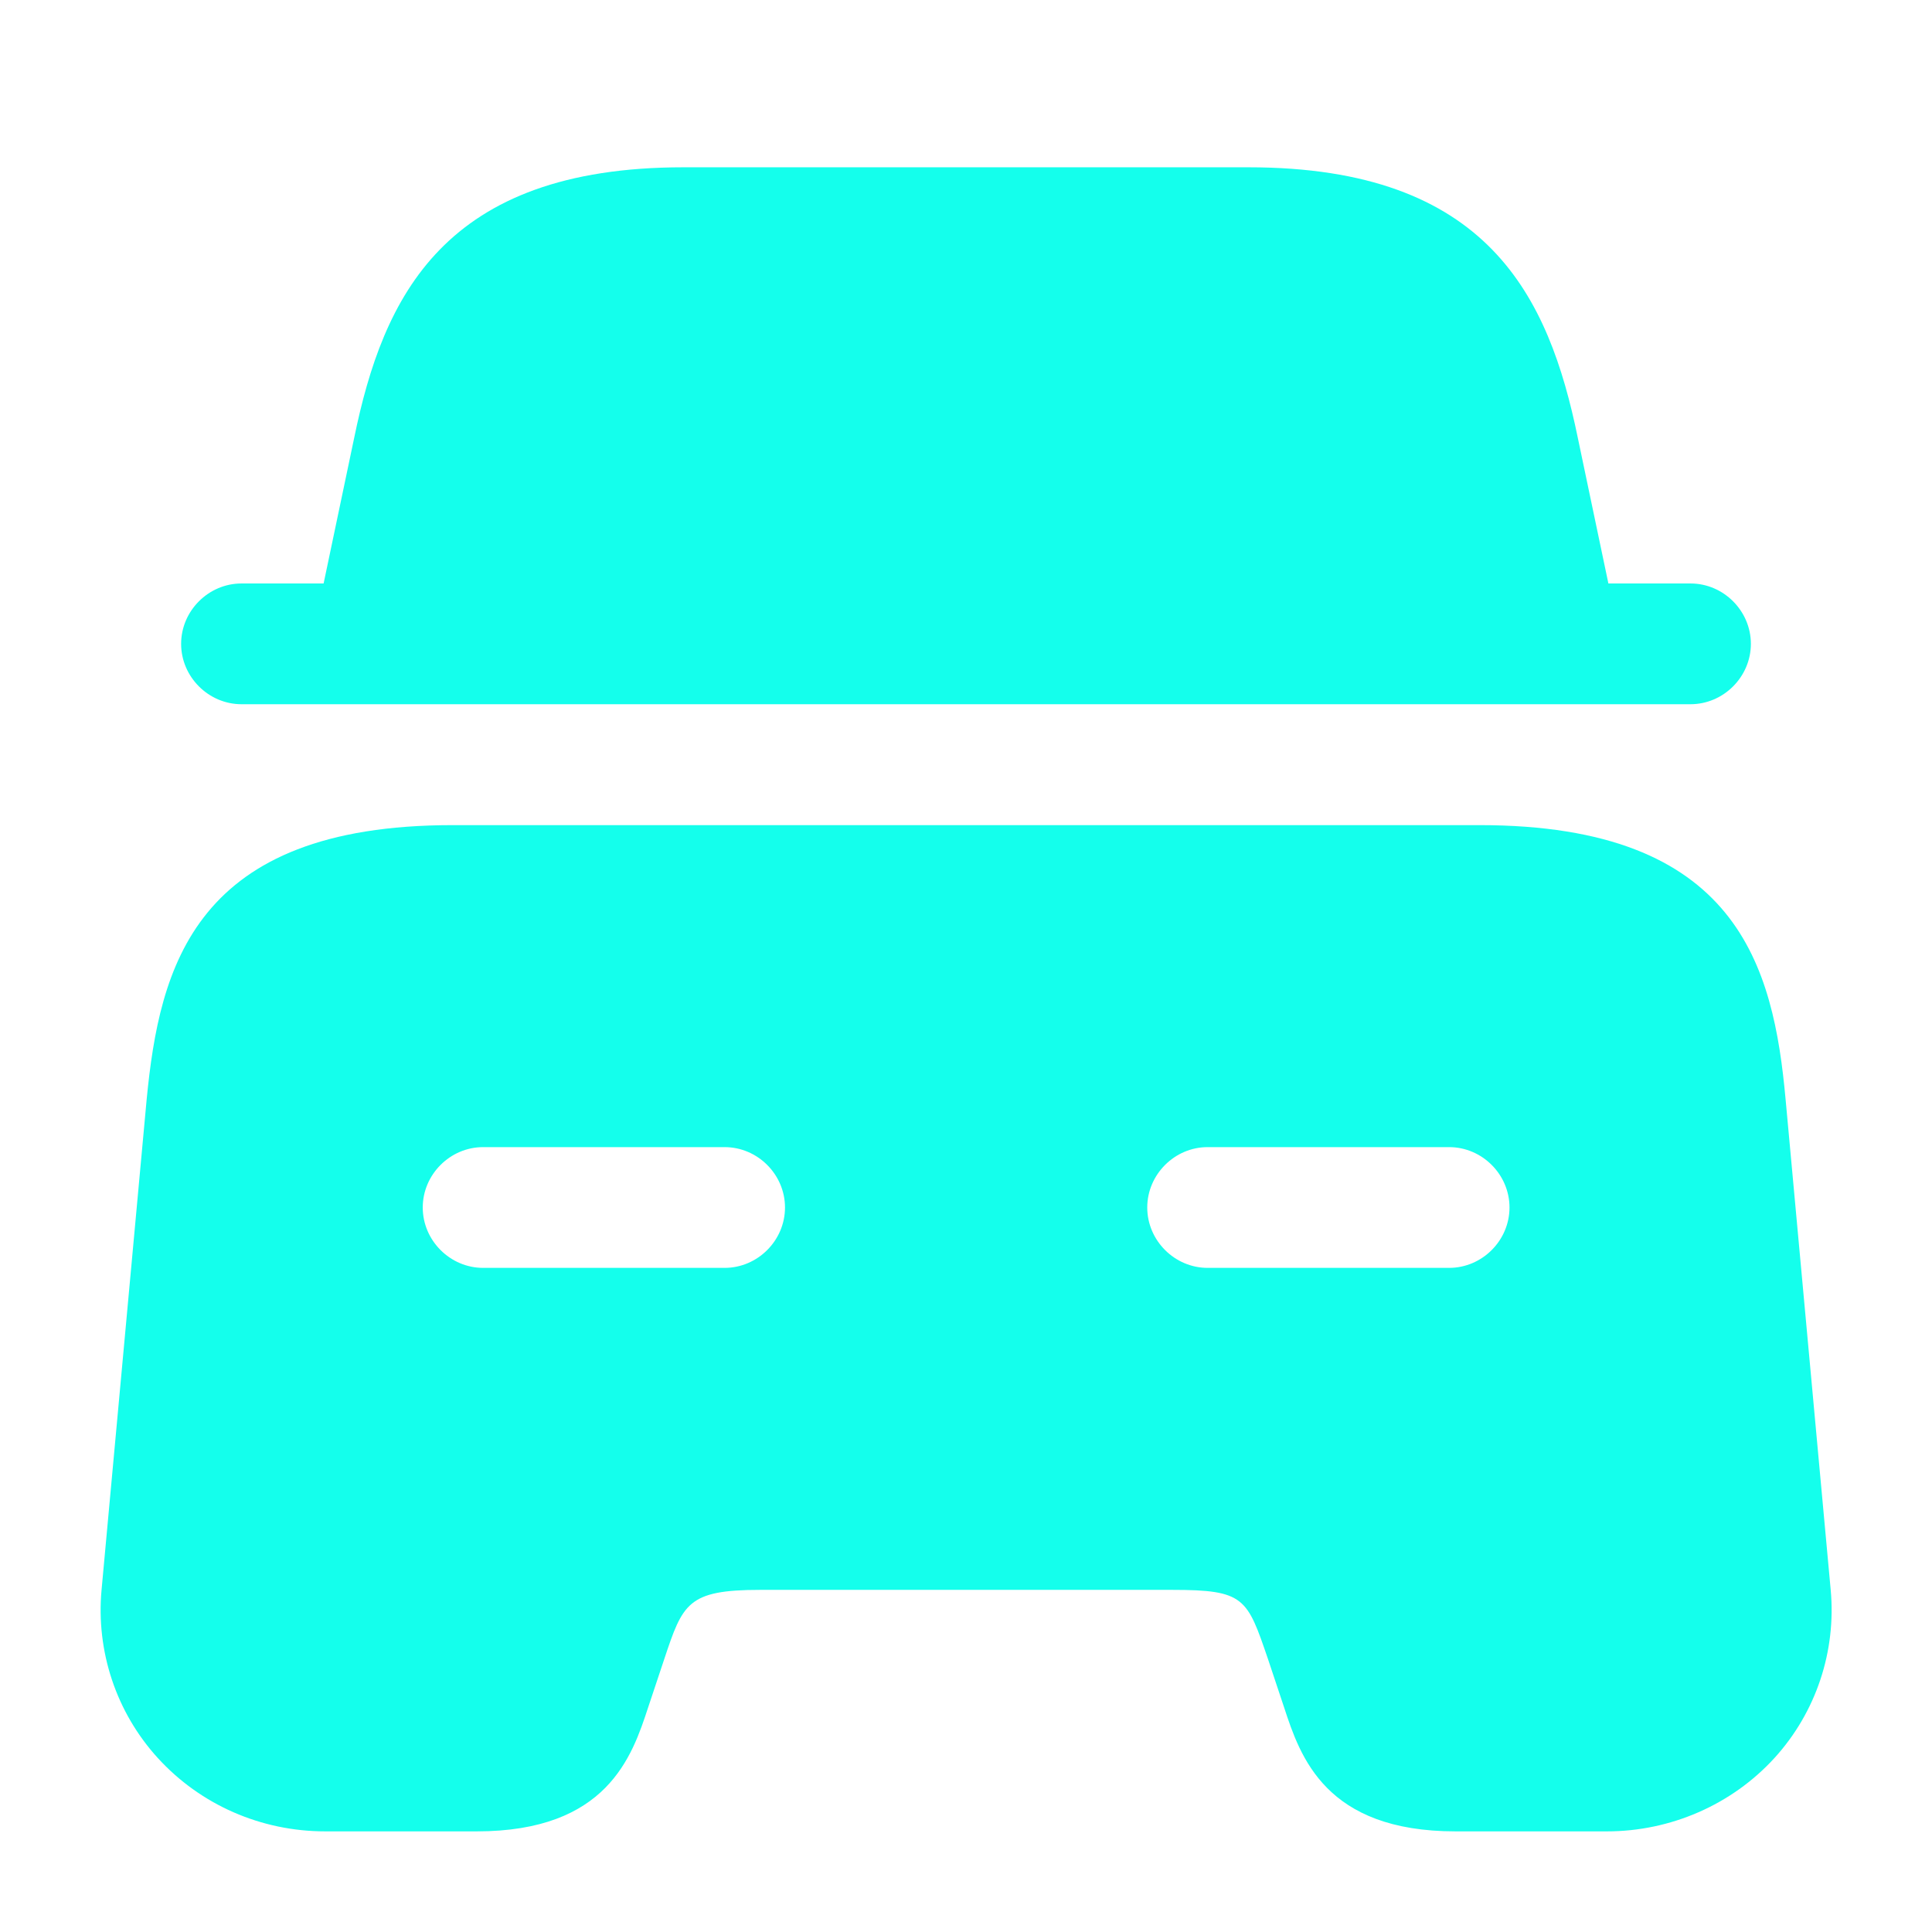 <svg width="200" height="200" viewBox="0 0 200 200" fill="none" xmlns="http://www.w3.org/2000/svg">
<path d="M181.25 66.651C181.25 70.068 178.417 72.901 175 72.901H25C21.583 72.901 18.75 70.068 18.75 66.651C18.75 63.234 21.583 60.401 25 60.401H33.5L36.667 45.318C39.667 30.734 45.917 17.318 70.75 17.318H129.25C154.083 17.318 160.333 30.734 163.333 45.318L166.5 60.401H175C178.417 60.401 181.25 63.234 181.25 66.651Z" fill="#14FFEC"/>
<path d="M184.847 113.833C183.597 100.083 179.929 85.417 153.179 85.417H46.846C20.096 85.417 16.513 100.083 15.18 113.833L10.513 164.583C9.93 170.917 12.013 177.25 16.346 182C20.763 186.833 27.013 189.583 33.68 189.583H49.346C62.846 189.583 65.43 181.833 67.096 176.75L68.763 171.75C70.68 166 71.18 164.583 78.68 164.583H121.347C128.847 164.583 129.097 165.417 131.263 171.75L132.93 176.75C134.597 181.833 137.18 189.583 150.68 189.583H166.346C172.93 189.583 179.263 186.833 183.68 182C188.013 177.25 190.097 170.917 189.513 164.583L184.847 113.833ZM75.013 131.25H50.013C46.596 131.25 43.763 128.417 43.763 125C43.763 121.583 46.596 118.75 50.013 118.75H75.013C78.43 118.75 81.263 121.583 81.263 125C81.263 128.417 78.43 131.25 75.013 131.25ZM150.013 131.25H125.013C121.597 131.25 118.763 128.417 118.763 125C118.763 121.583 121.597 118.75 125.013 118.75H150.013C153.43 118.75 156.263 121.583 156.263 125C156.263 128.417 153.43 131.25 150.013 131.25Z" fill="#14FFEC"/>
</svg>
